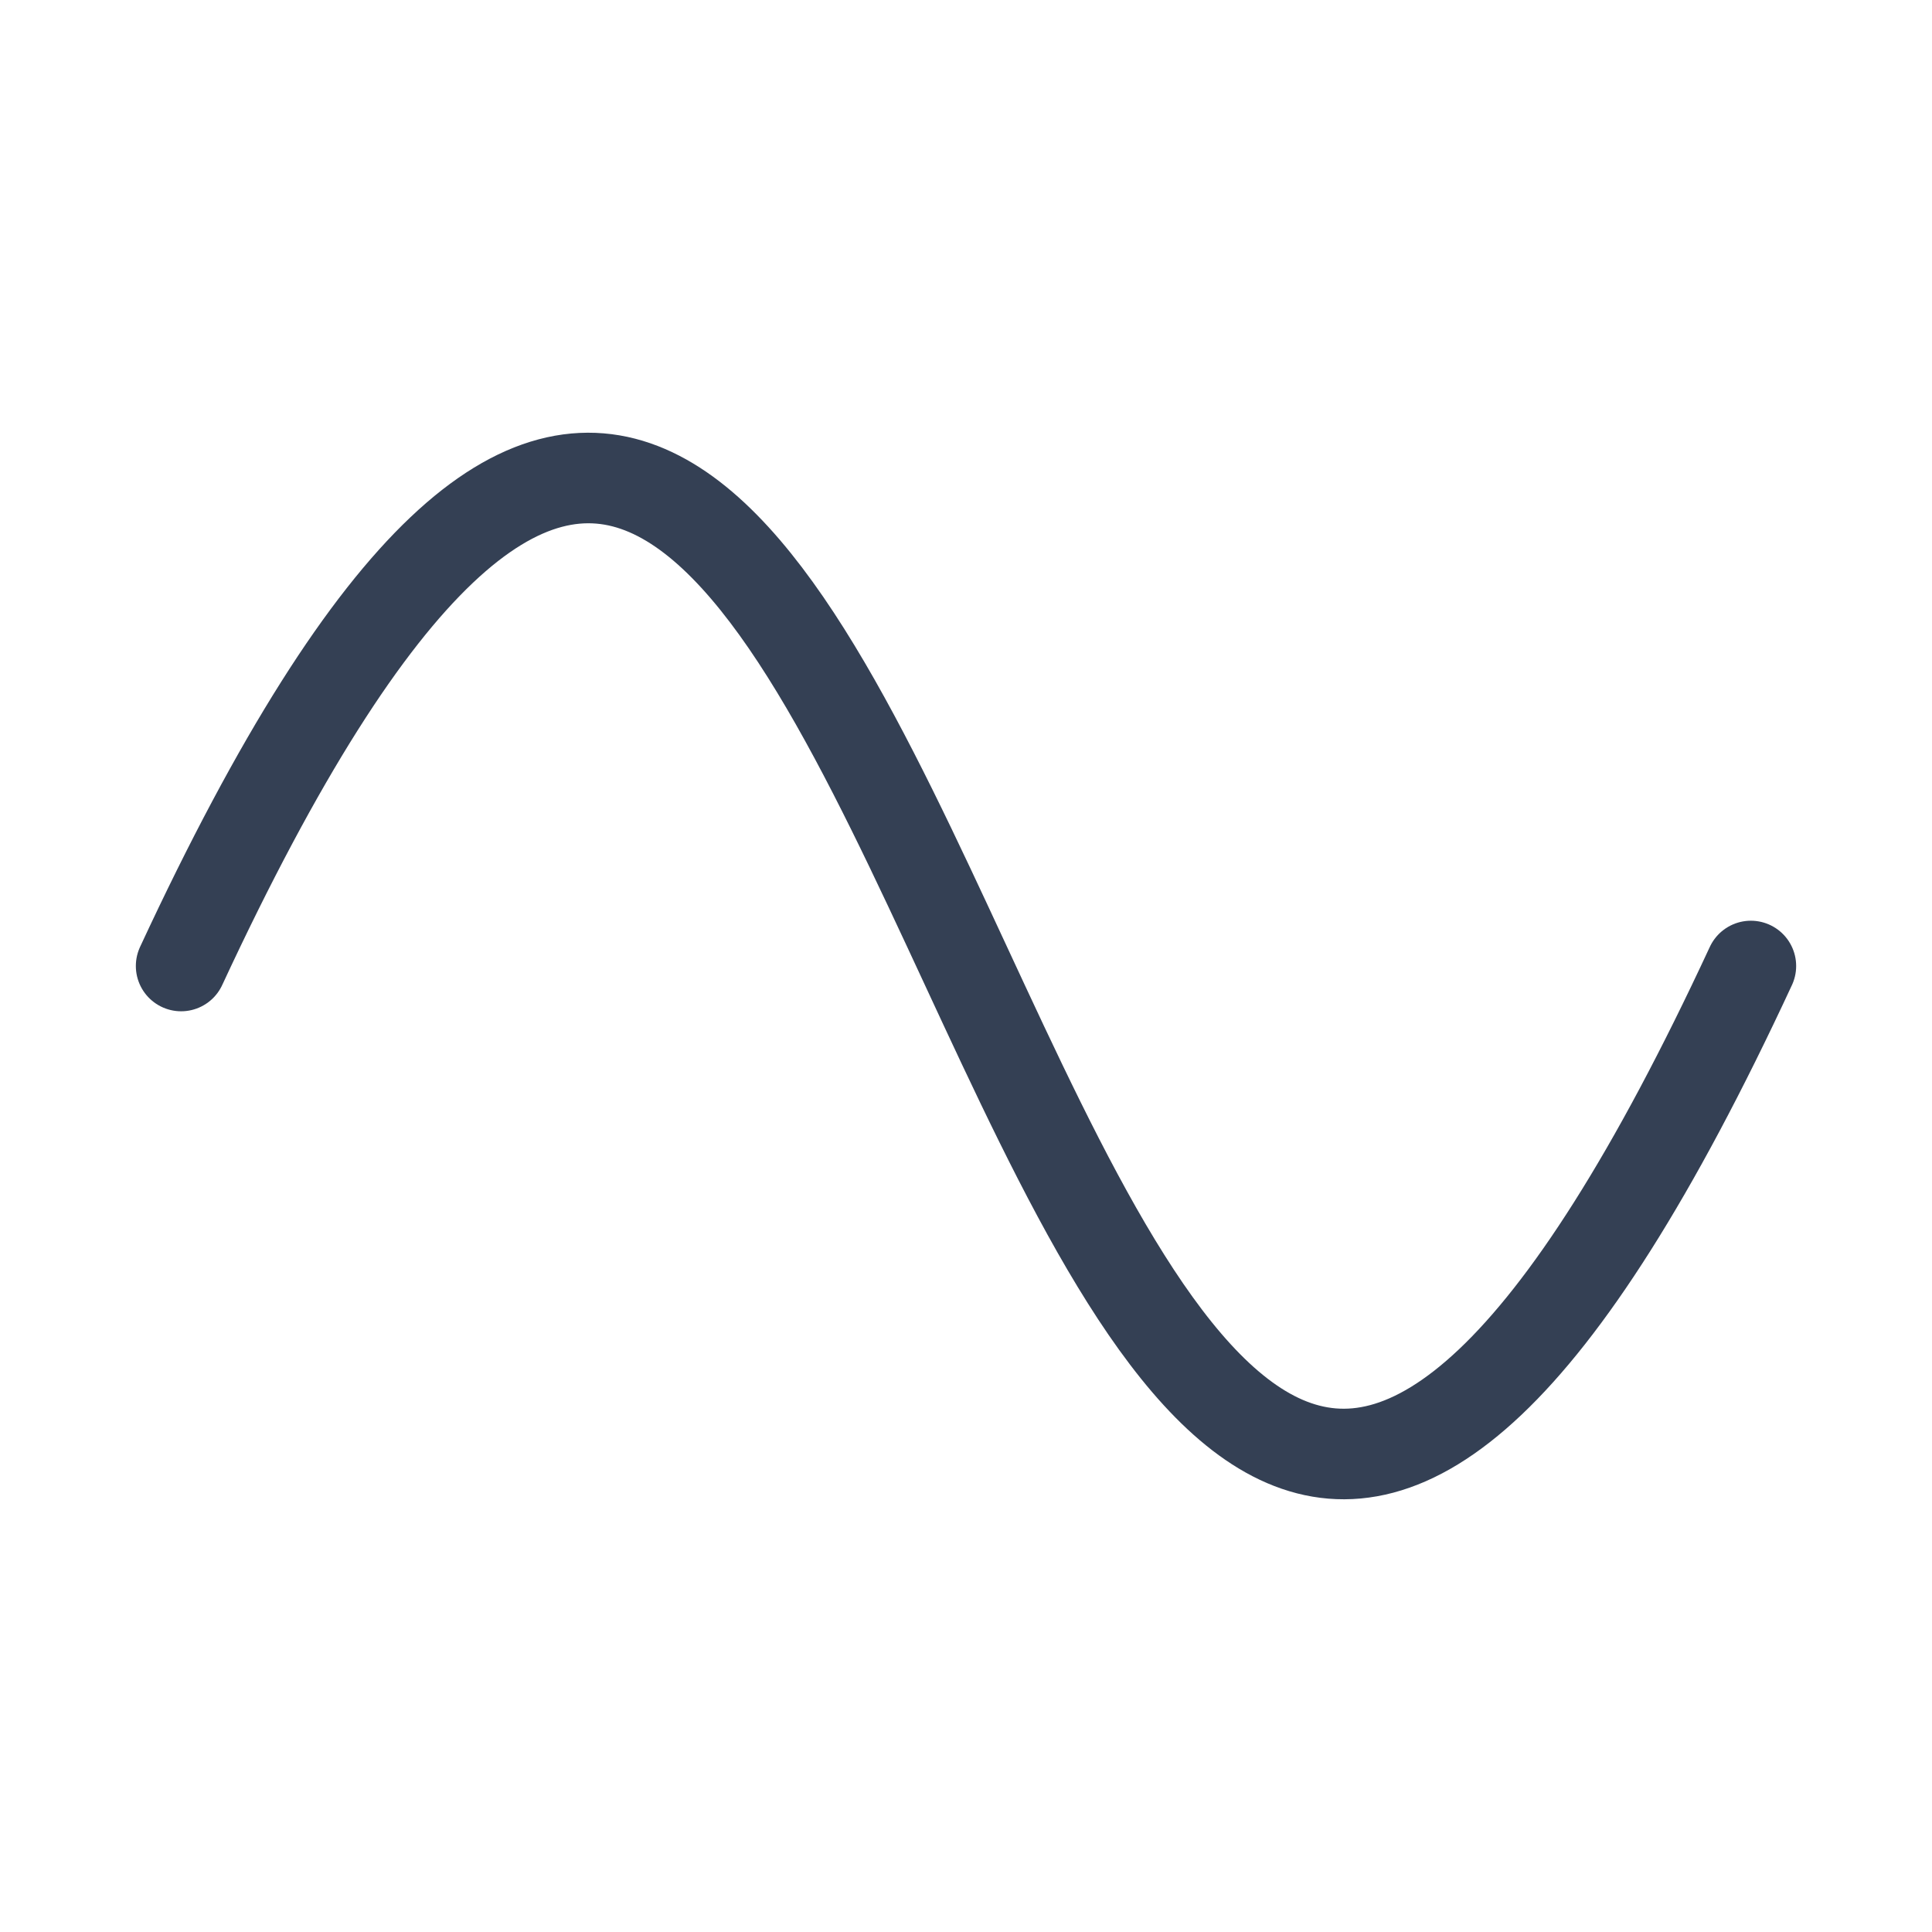 <svg width="32" height="32" viewBox="0 0 32 32" fill="none" xmlns="http://www.w3.org/2000/svg">
<path d="M3 16C16 -12 16 44 29 16" stroke="#344054" stroke-width="1.5" stroke-linecap="round" stroke-linejoin="round"/>
</svg>
